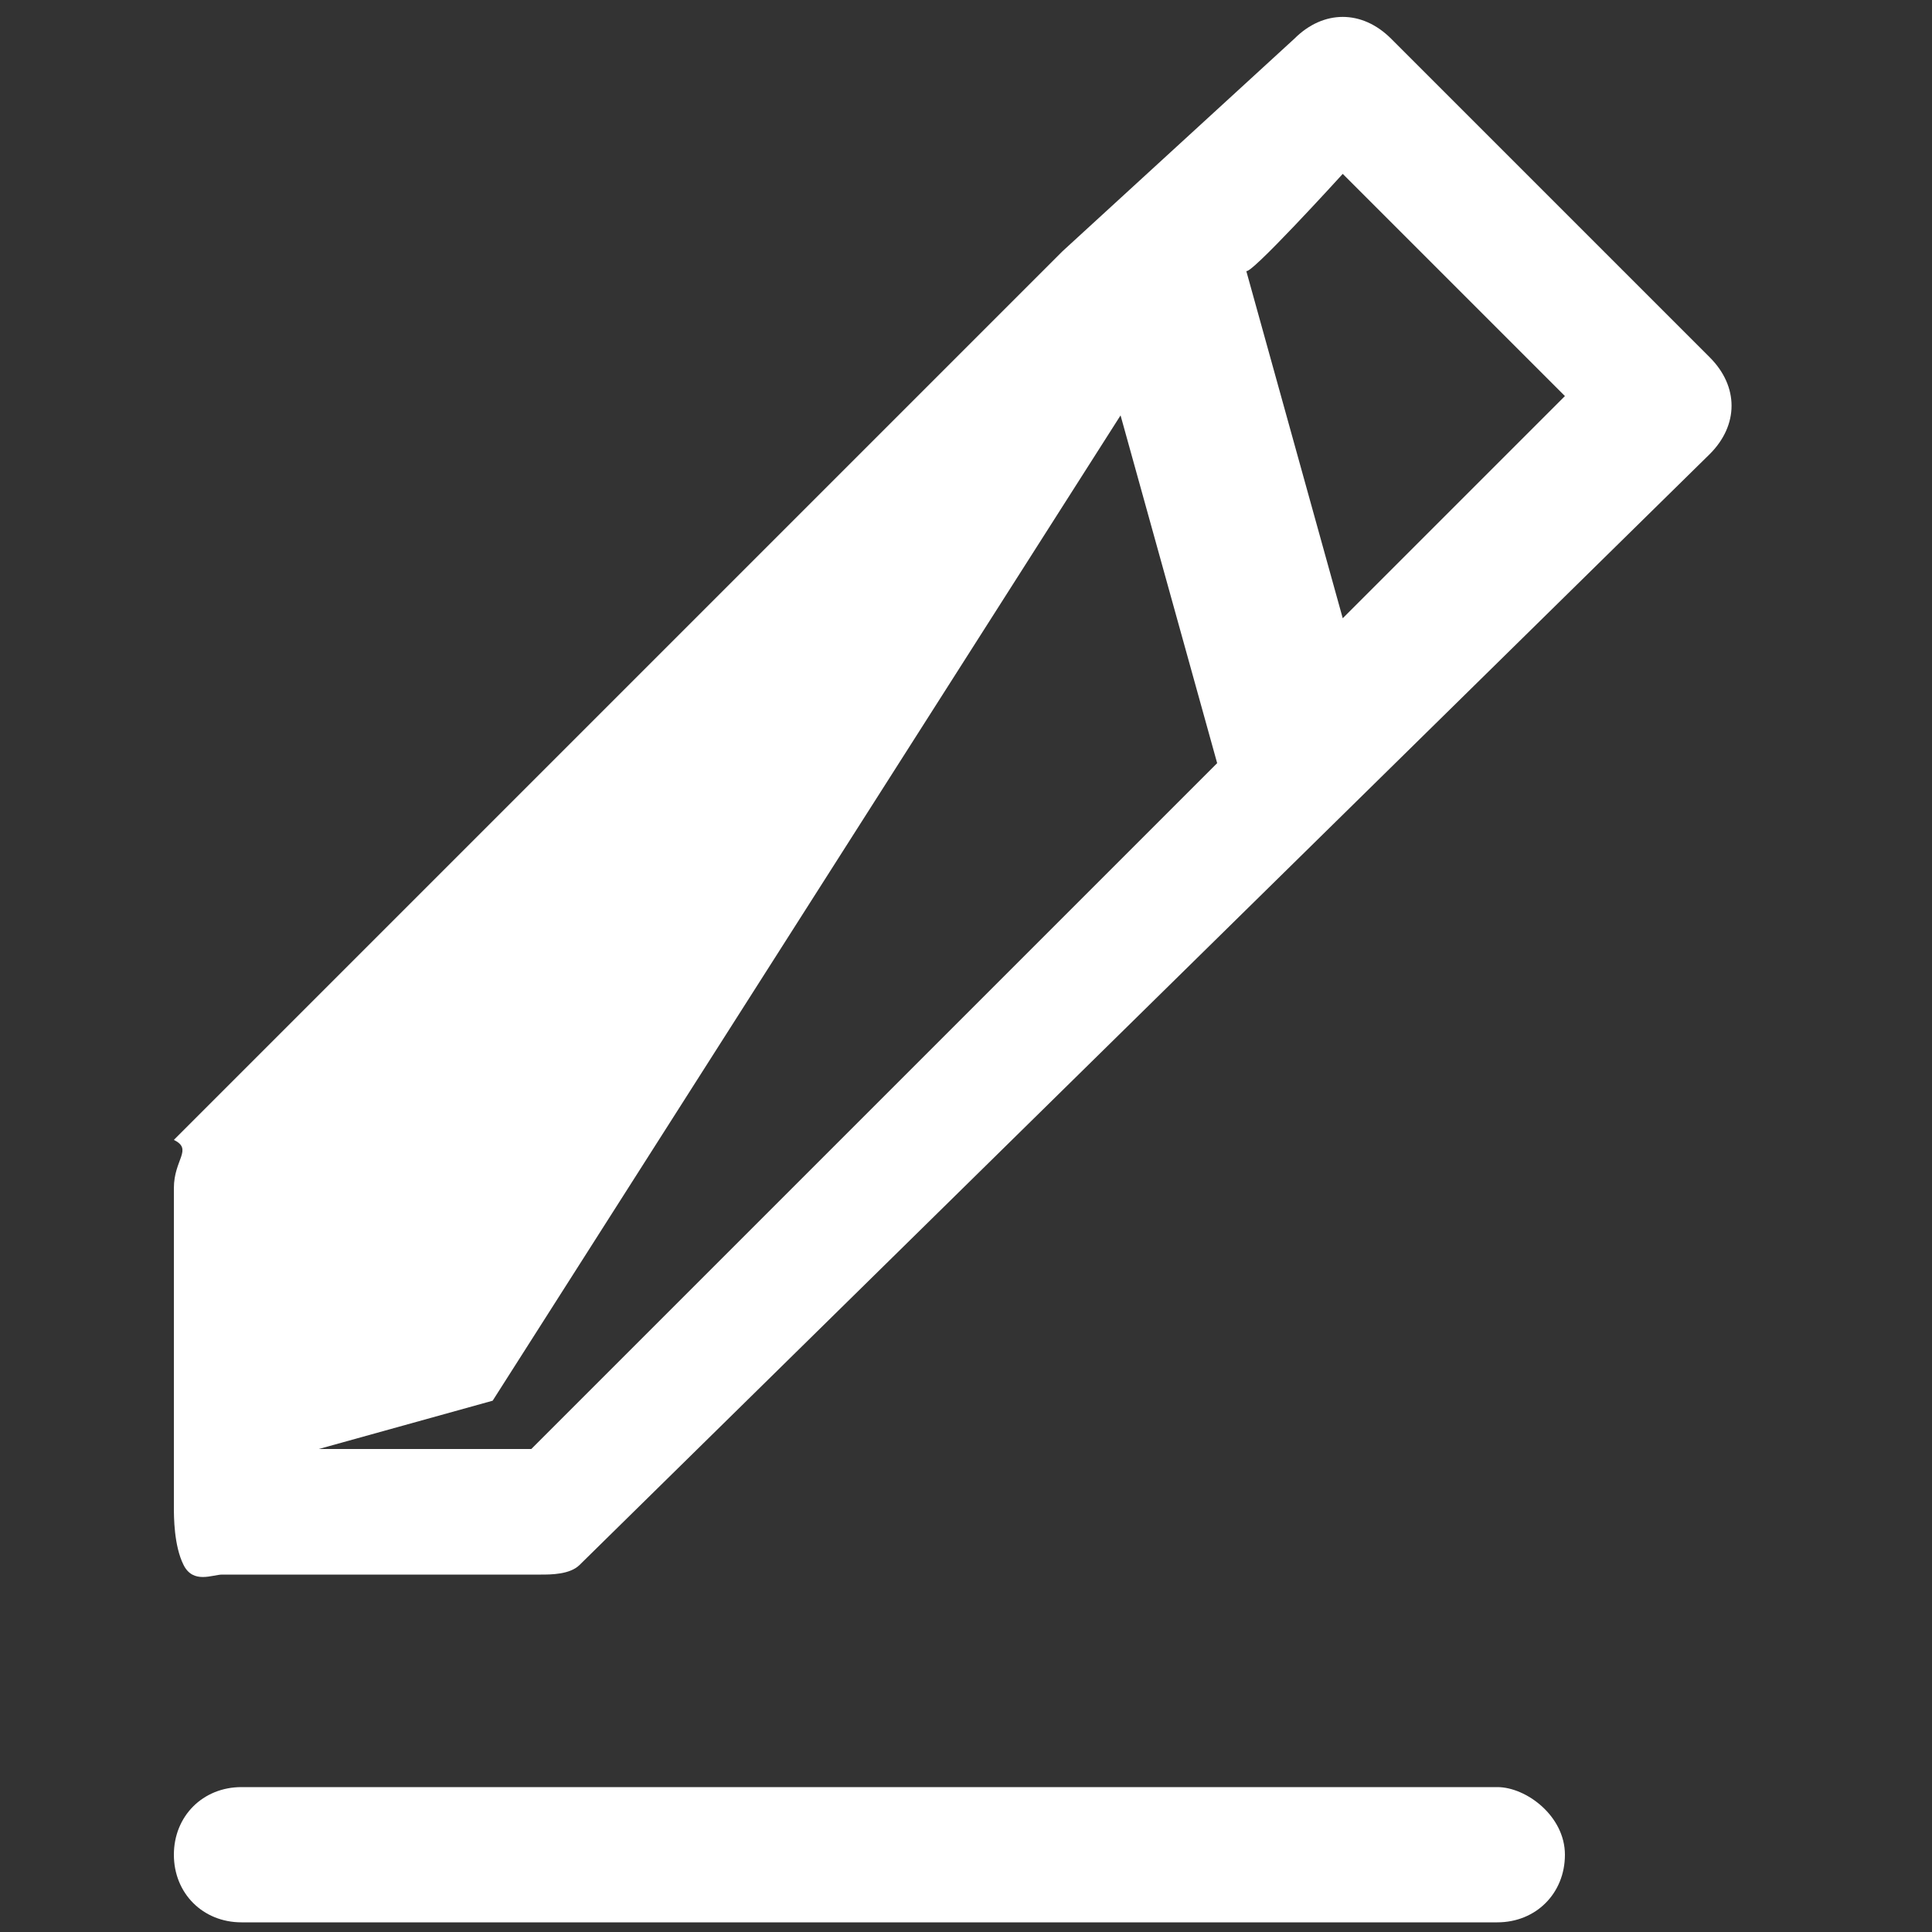 <?xml version="1.0" encoding="utf-8"?>
<!-- Generator: Adobe Illustrator 22.1.0, SVG Export Plug-In . SVG Version: 6.00 Build 0)  -->
<svg version="1.1" id="Layer_1" xmlns="http://www.w3.org/2000/svg" xmlns:xlink="http://www.w3.org/1999/xlink" x="0px" y="0px"
	 viewBox="0 0 20 20" style="enable-background:new 0 0 20 20;" xml:space="preserve">
<rect x="0" y="0" width="20" height="20" fill="#333333" stroke="none"/>
<style type="text/css">
	.st0{fill:#FFFFFF;}
</style>
<g>
	<g>
		<path class="st0" d="M15.5,18.5h-13c-0.4,0-0.7,0.3-0.7,0.7s0.3,0.7,0.7,0.7h13c0.4,0,0.7-0.3,0.7-0.7S15.8,18.5,15.5,18.5z"/>
		<path class="st0" d="M1.8,12.3v3.3c0,0.1,0,0.4,0.1,0.6s0.3,0.1,0.4,0.1h3.3c0.1,0,0.3,0,0.4-0.1L17.7,4.7c0.3-0.3,0.3-0.7,0-1
			l-3.3-3.3c-0.3-0.3-0.7-0.3-1,0L11,2.6l-9.2,9.2C2,11.9,1.8,12,1.8,12.3L1.8,12.3z M13.9,1.8l2.3,2.3l-2.3,2.3l-1-3.6
			C12.9,2.9,13.9,1.8,13.9,1.8z M5.1,14.5l6.5-10.2l1,3.6l-7.1,7.1H3.3l0,0L5.1,14.5z"/>
	</g>
</g>
</svg>
